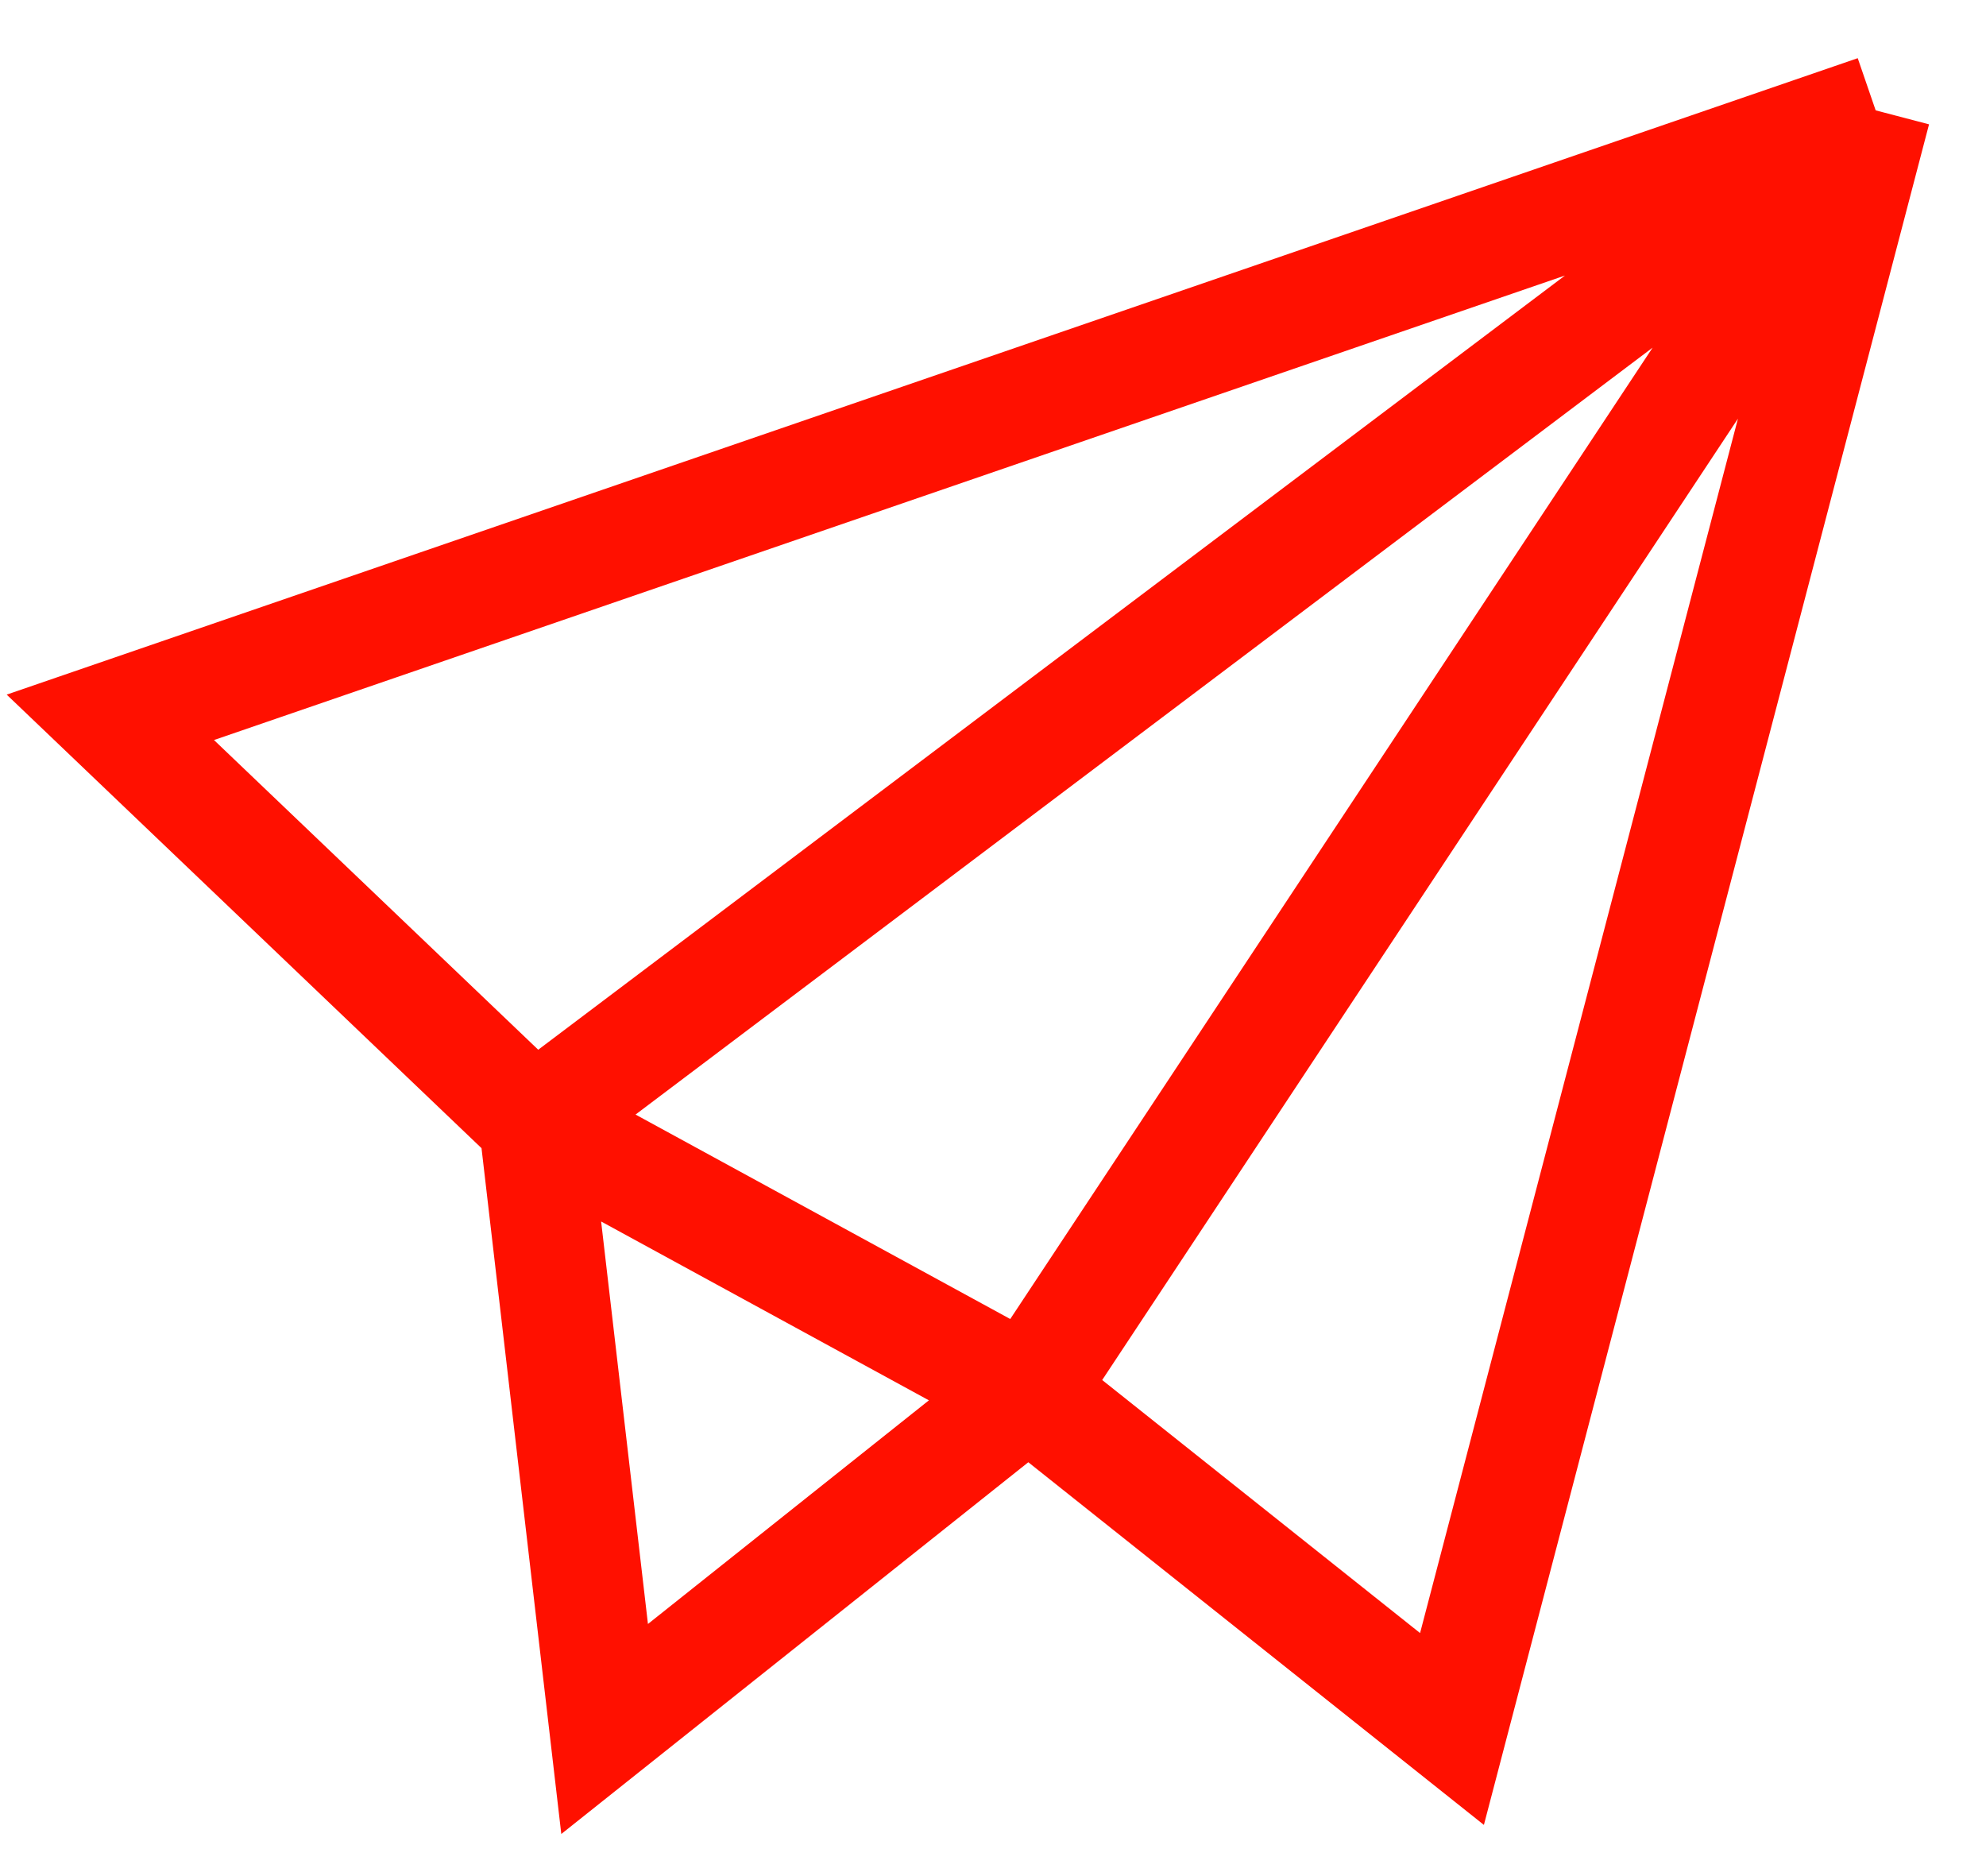 <svg width="18" height="17" viewBox="0 0 18 17" fill="none" xmlns="http://www.w3.org/2000/svg">
<path id="Vector 4" d="M17 1L1 6.5L4.84 10.167M17 1L13.16 15.667L9.32 12.611M17 1L4.84 10.167M17 1L9.32 12.611M9.32 12.611L5.48 15.667L4.84 10.167M9.32 12.611L4.84 10.167" stroke="#FF1000"/>
</svg>
